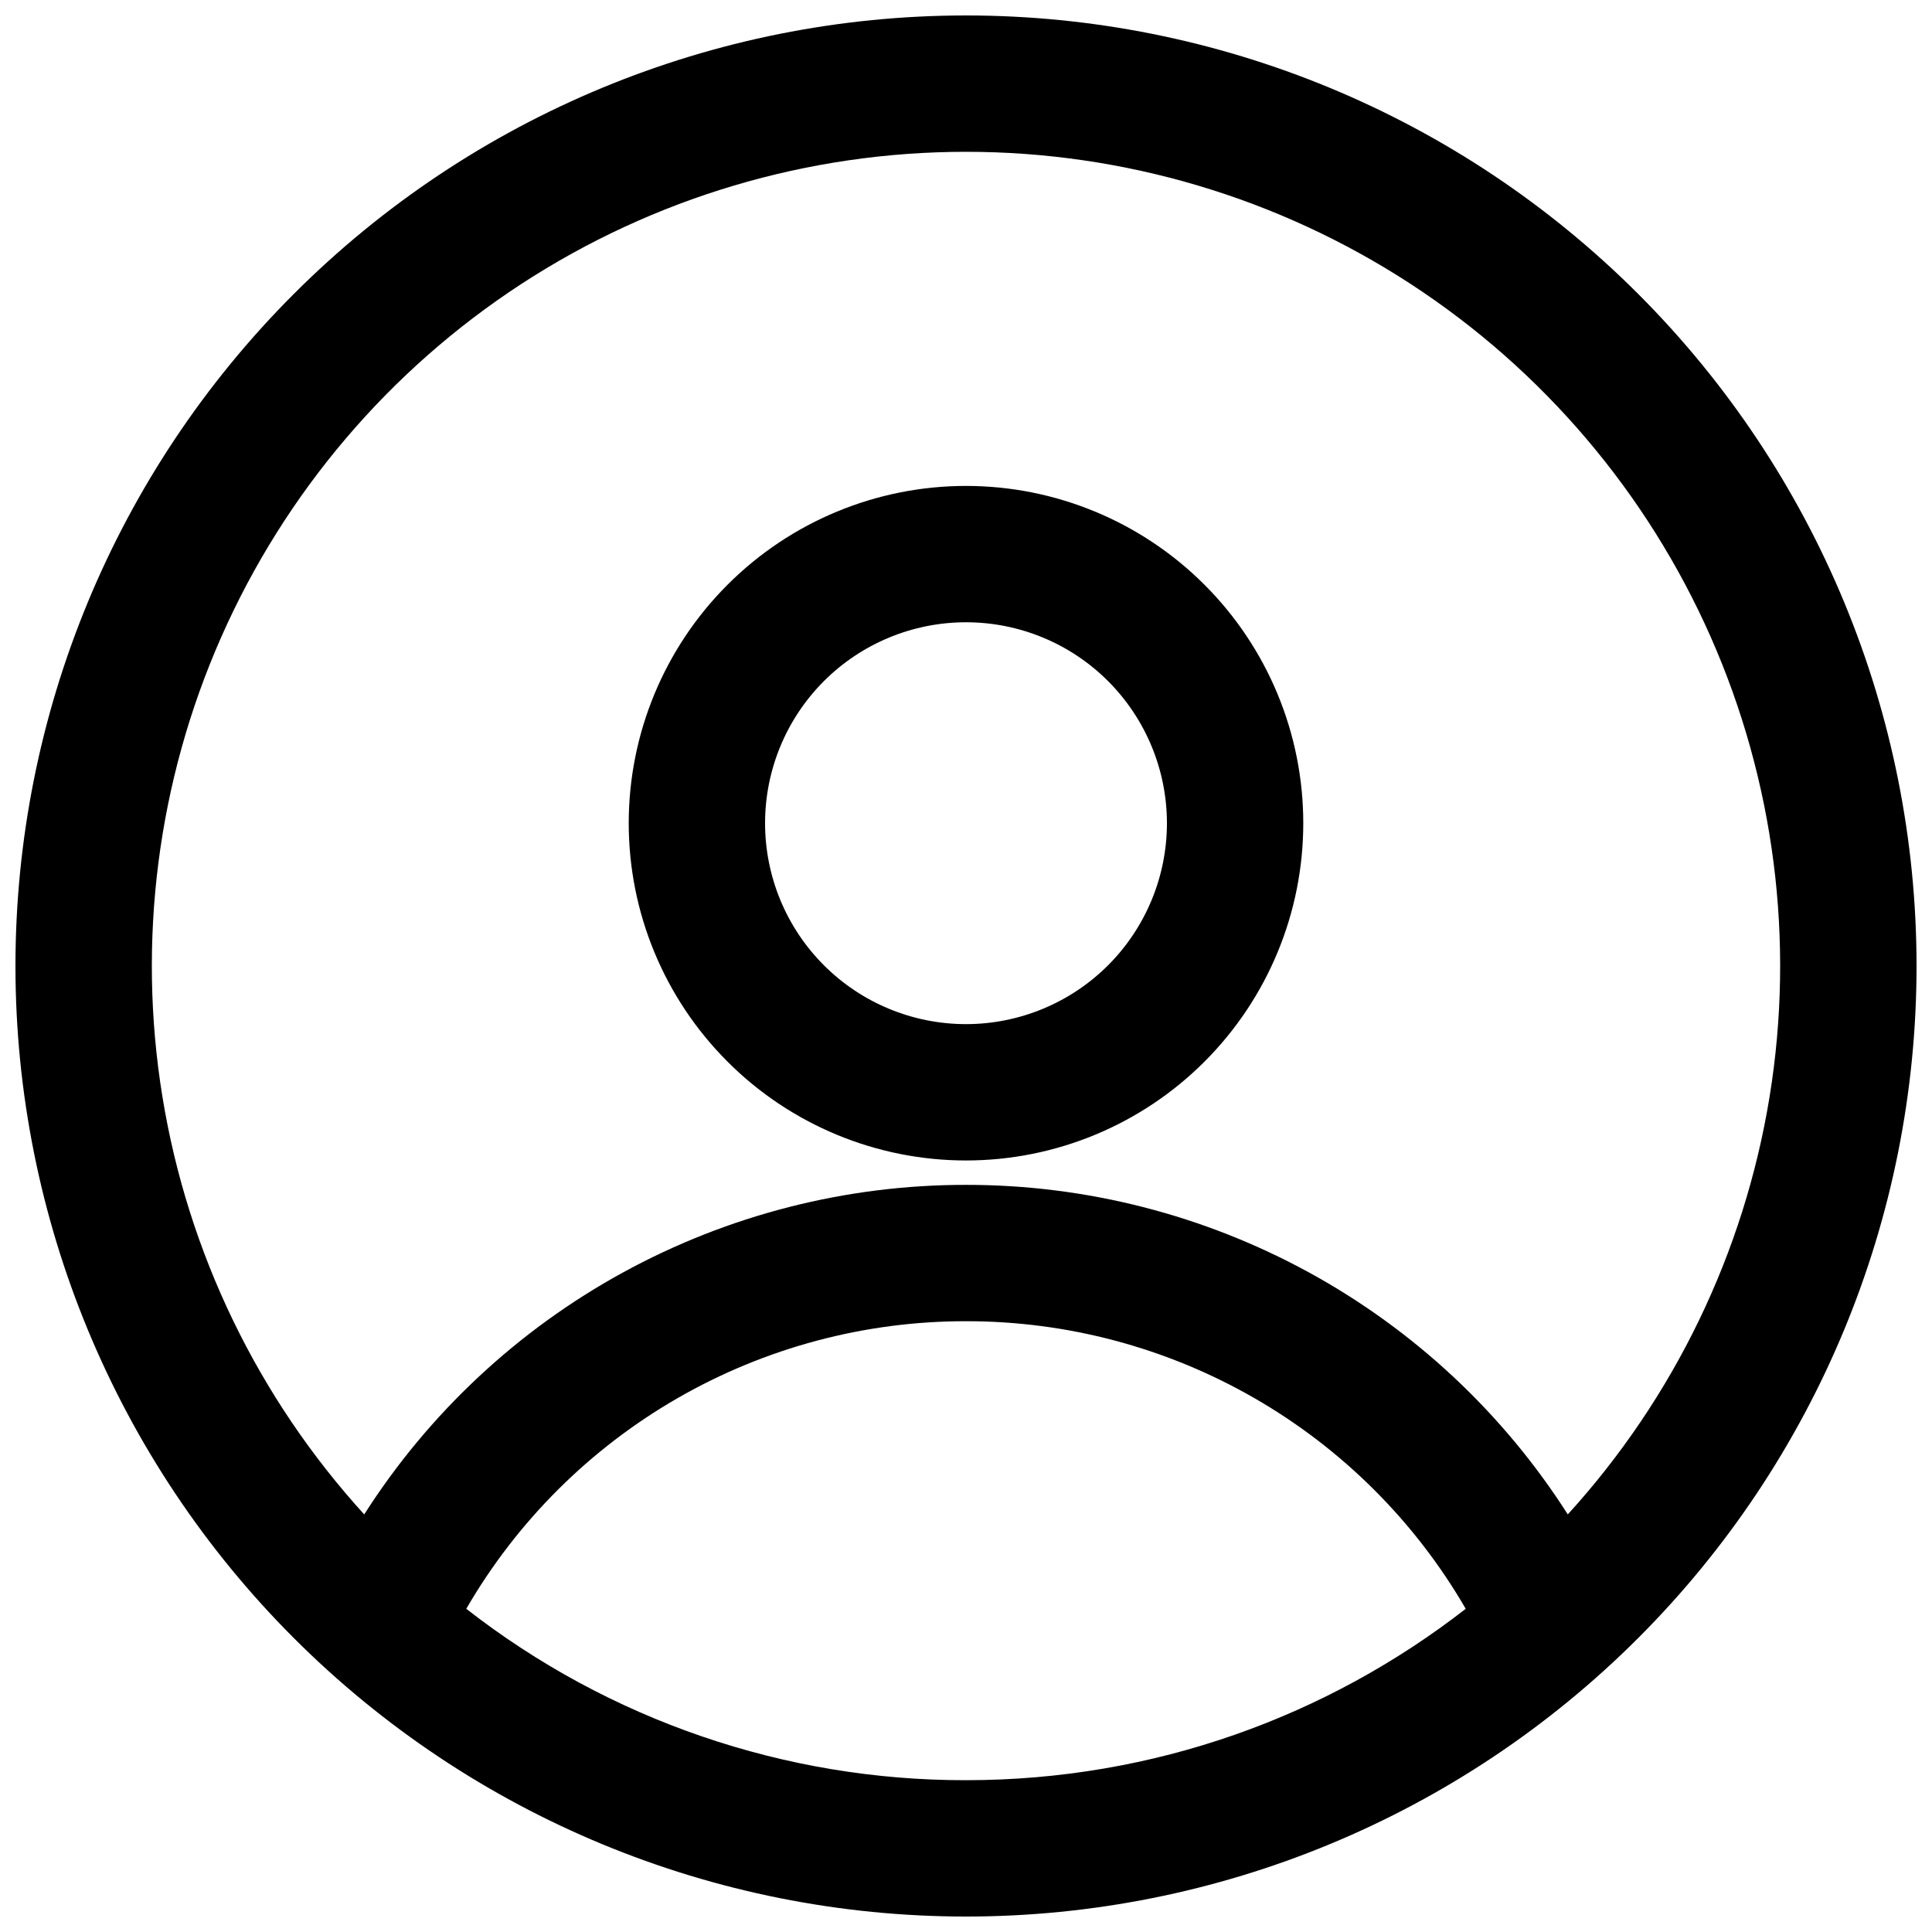 <svg width="35" height="35" viewBox="0 0 35 35" fill="none" xmlns="http://www.w3.org/2000/svg">
<path fill-rule="evenodd" clip-rule="evenodd" d="M0.28 17.5C0.28 12.933 2.094 8.553 5.324 5.324C8.553 2.094 12.933 0.28 17.5 0.28C22.067 0.28 26.447 2.094 29.676 5.324C32.906 8.553 34.72 12.933 34.72 17.5C34.72 22.067 32.906 26.447 29.676 29.676C26.447 32.906 22.067 34.72 17.5 34.72C12.933 34.72 8.553 32.906 5.324 29.676C2.094 26.447 0.28 22.067 0.28 17.5ZM17.5 2.75C14.641 2.75 11.844 3.581 9.448 5.142C7.053 6.703 5.163 8.926 4.008 11.541C2.853 14.156 2.483 17.051 2.943 19.872C3.403 22.694 4.673 25.321 6.598 27.435C7.767 25.603 9.379 24.096 11.284 23.053C13.19 22.01 15.328 21.463 17.5 21.465C19.672 21.463 21.81 22.01 23.716 23.053C25.621 24.096 27.233 25.603 28.402 27.435C30.327 25.321 31.597 22.694 32.057 19.872C32.517 17.051 32.147 14.156 30.992 11.541C29.837 8.926 27.947 6.703 25.552 5.142C23.156 3.581 20.359 2.75 17.5 2.75ZM26.553 29.145C25.634 27.559 24.313 26.243 22.724 25.328C21.135 24.414 19.334 23.933 17.5 23.935C15.667 23.933 13.865 24.414 12.276 25.328C10.687 26.243 9.366 27.559 8.447 29.145C11.033 31.162 14.22 32.255 17.5 32.25C20.911 32.25 24.052 31.09 26.553 29.145ZM11.39 14.913C11.39 13.293 12.034 11.738 13.18 10.593C14.325 9.447 15.88 8.803 17.5 8.803C19.12 8.803 20.675 9.447 21.82 10.593C22.966 11.738 23.61 13.293 23.61 14.913C23.61 16.534 22.966 18.088 21.82 19.233C20.675 20.379 19.12 21.023 17.5 21.023C15.88 21.023 14.325 20.379 13.18 19.233C12.034 18.088 11.39 16.534 11.39 14.913ZM17.5 11.273C17.022 11.273 16.549 11.367 16.107 11.55C15.665 11.733 15.264 12.001 14.926 12.339C14.588 12.677 14.32 13.078 14.137 13.52C13.954 13.962 13.86 14.435 13.86 14.913C13.86 15.391 13.954 15.864 14.137 16.306C14.32 16.748 14.588 17.149 14.926 17.487C15.264 17.825 15.665 18.093 16.107 18.276C16.549 18.459 17.022 18.553 17.5 18.553C18.465 18.553 19.391 18.169 20.074 17.487C20.756 16.804 21.14 15.878 21.14 14.913C21.14 13.948 20.756 13.022 20.074 12.339C19.391 11.656 18.465 11.273 17.5 11.273Z" fill="black"/>
</svg>
